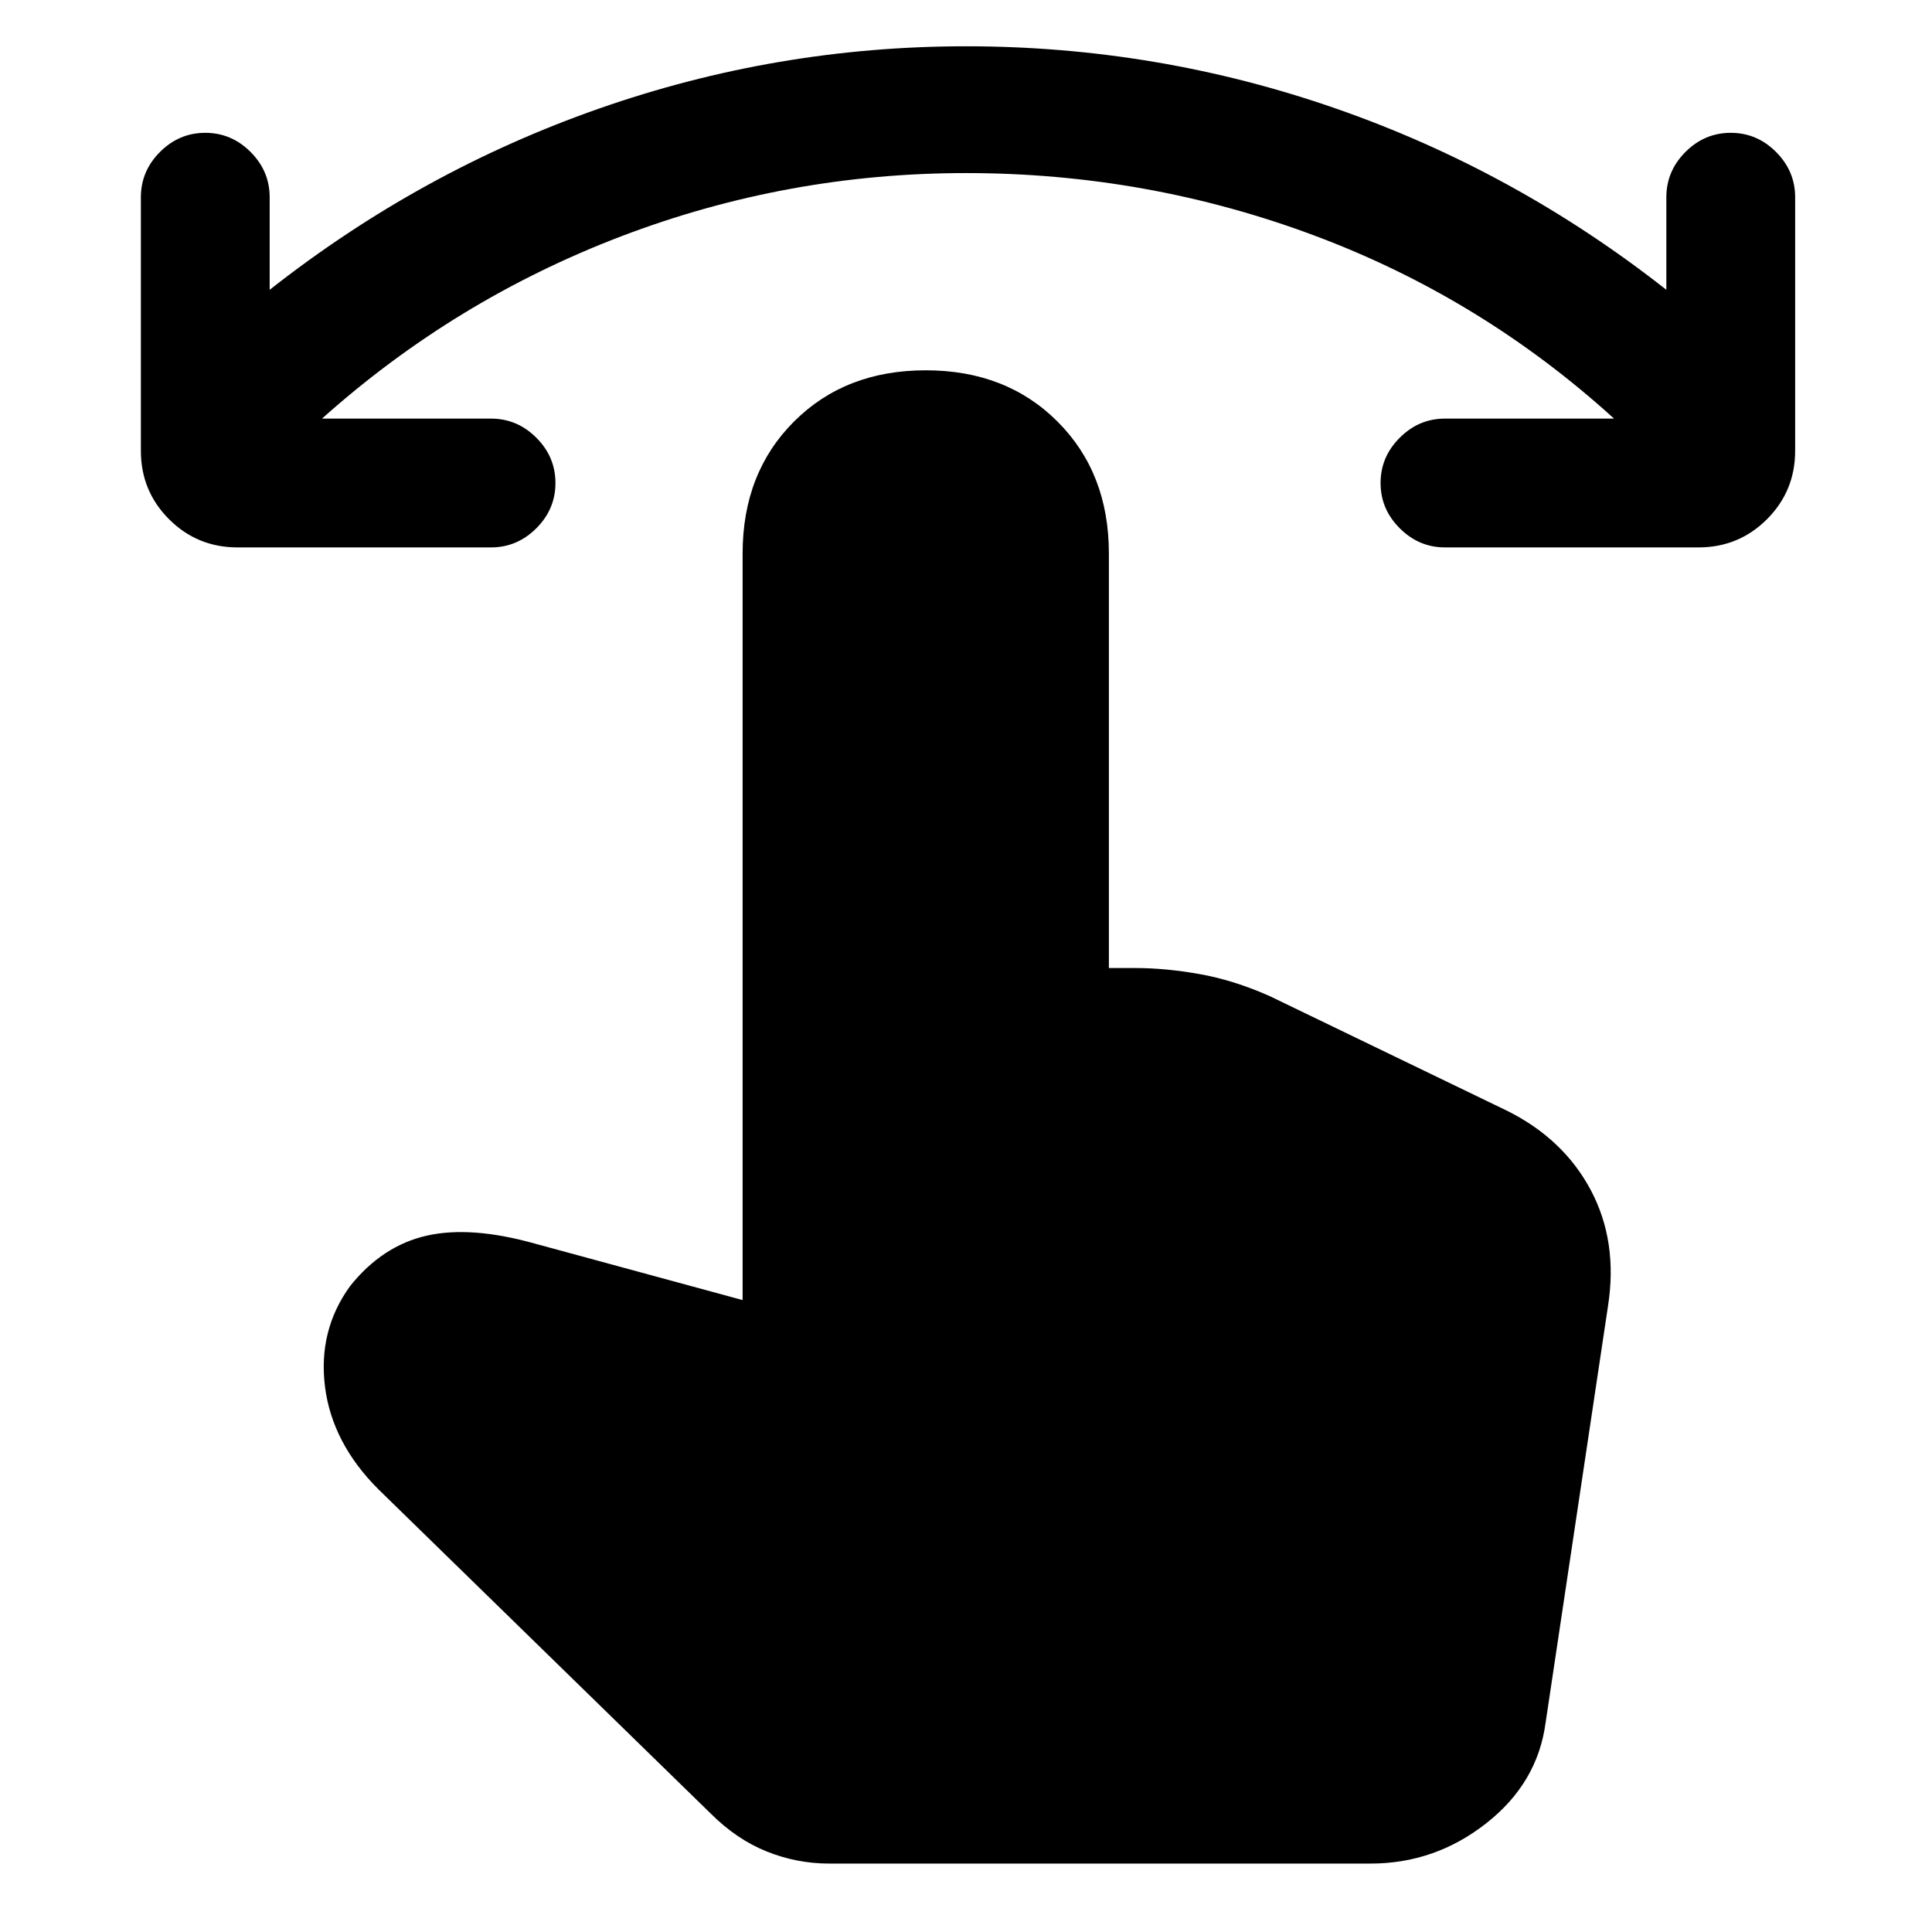 <svg xmlns="http://www.w3.org/2000/svg" height="24" width="24"><path d="M2.95 6.8Q2.45 6.8 2.1 6.45Q1.75 6.1 1.75 5.6V2.45Q1.75 2.125 1.988 1.887Q2.225 1.65 2.55 1.65Q2.875 1.65 3.112 1.887Q3.35 2.125 3.35 2.45V3.6Q5.225 2.125 7.438 1.35Q9.65 0.575 12 0.575Q14.375 0.575 16.6 1.35Q18.825 2.125 20.7 3.6V2.45Q20.7 2.125 20.938 1.887Q21.175 1.65 21.5 1.65Q21.825 1.65 22.062 1.887Q22.3 2.125 22.3 2.45V5.6Q22.3 6.1 21.95 6.45Q21.6 6.8 21.1 6.8H17.95Q17.625 6.8 17.388 6.562Q17.15 6.325 17.15 6Q17.15 5.675 17.388 5.438Q17.625 5.2 17.95 5.2H20.05Q18.4 3.7 16.325 2.925Q14.25 2.15 12 2.15Q9.775 2.15 7.713 2.937Q5.65 3.725 4 5.2H6.1Q6.425 5.2 6.663 5.438Q6.9 5.675 6.9 6Q6.9 6.325 6.663 6.562Q6.425 6.8 6.1 6.8ZM10.3 23.15Q9.9 23.15 9.525 23Q9.15 22.85 8.825 22.525L4.7 18.5Q4.125 17.925 4.037 17.225Q3.95 16.525 4.35 15.975Q4.75 15.475 5.3 15.35Q5.85 15.225 6.65 15.45L9.225 16.15V6.875Q9.225 5.875 9.863 5.237Q10.5 4.6 11.5 4.6Q12.5 4.6 13.137 5.237Q13.775 5.875 13.775 6.875V12.025H14.1Q14.475 12.025 14.9 12.1Q15.325 12.175 15.775 12.375L18.725 13.8Q19.425 14.15 19.763 14.787Q20.1 15.425 19.975 16.225L19.2 21.4Q19.1 22.15 18.462 22.65Q17.825 23.15 17.025 23.15Z"/></svg>